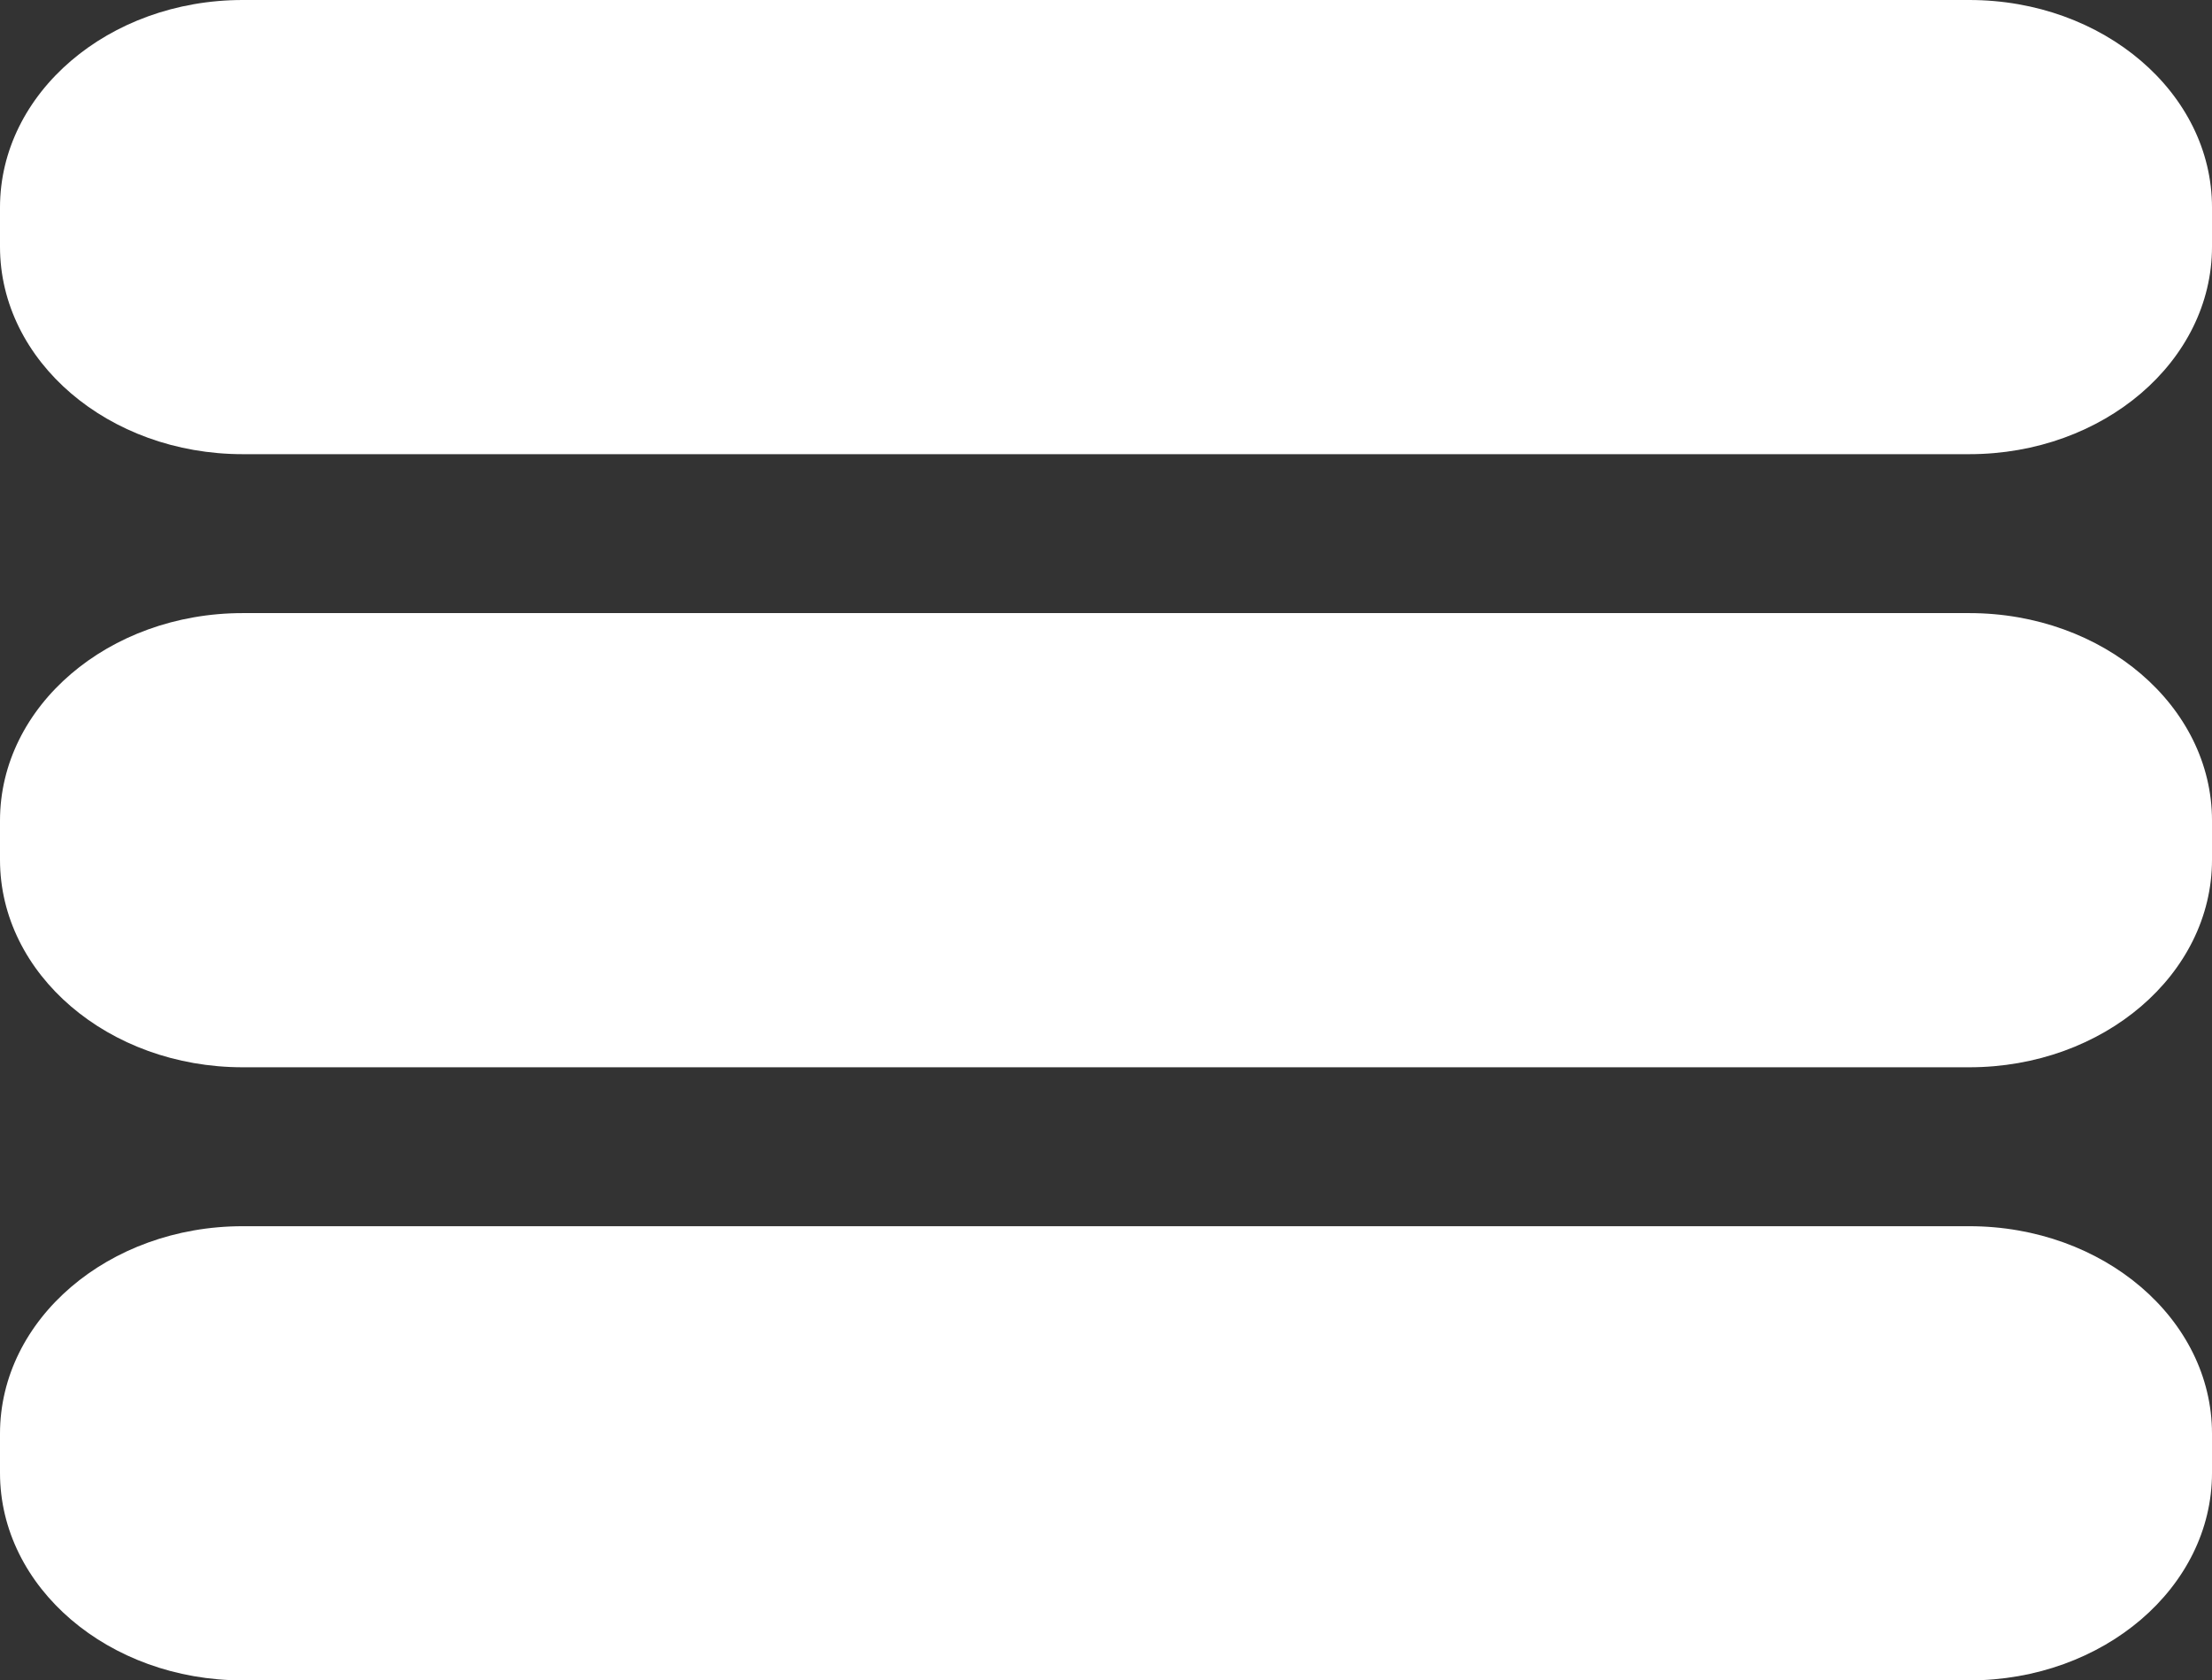 <?xml version="1.0" encoding="UTF-8"?>
<svg id="Capa_2" data-name="Capa 2" xmlns="http://www.w3.org/2000/svg" viewBox="0 0 33.26 25.27">
  <rect x="0" y="0" width="33.26" height="25.27" fill="#333333" stroke="none"/>
  <defs>
    <style>
      .cls-1 {
        fill: #fff;
      }
    </style>
  </defs>
  <g id="Capa_1-2" data-name="Capa 1">
    <g>
      <path class="cls-1" d="m29.61,0H3.65C1.63,0,0,1.4,0,3.12v.59c0,1.72,1.63,3.12,3.65,3.12h25.96c2.02,0,3.65-1.4,3.65-3.12v-.59c0-1.72-1.63-3.12-3.65-3.12Z"/>
      <path class="cls-1" d="m29.61,9.22H3.65c-2.02,0-3.65,1.4-3.65,3.12v.59c0,1.72,1.63,3.12,3.65,3.12h25.96c2.02,0,3.65-1.4,3.65-3.12v-.59c0-1.72-1.63-3.12-3.65-3.12Z"/>
      <path class="cls-1" d="m29.61,18.44H3.65c-2.02,0-3.65,1.4-3.65,3.12v.59c0,1.72,1.63,3.12,3.65,3.12h25.96c2.02,0,3.65-1.4,3.65-3.12v-.59c0-1.72-1.63-3.12-3.65-3.12Z"/>
    </g>
  </g>
</svg>